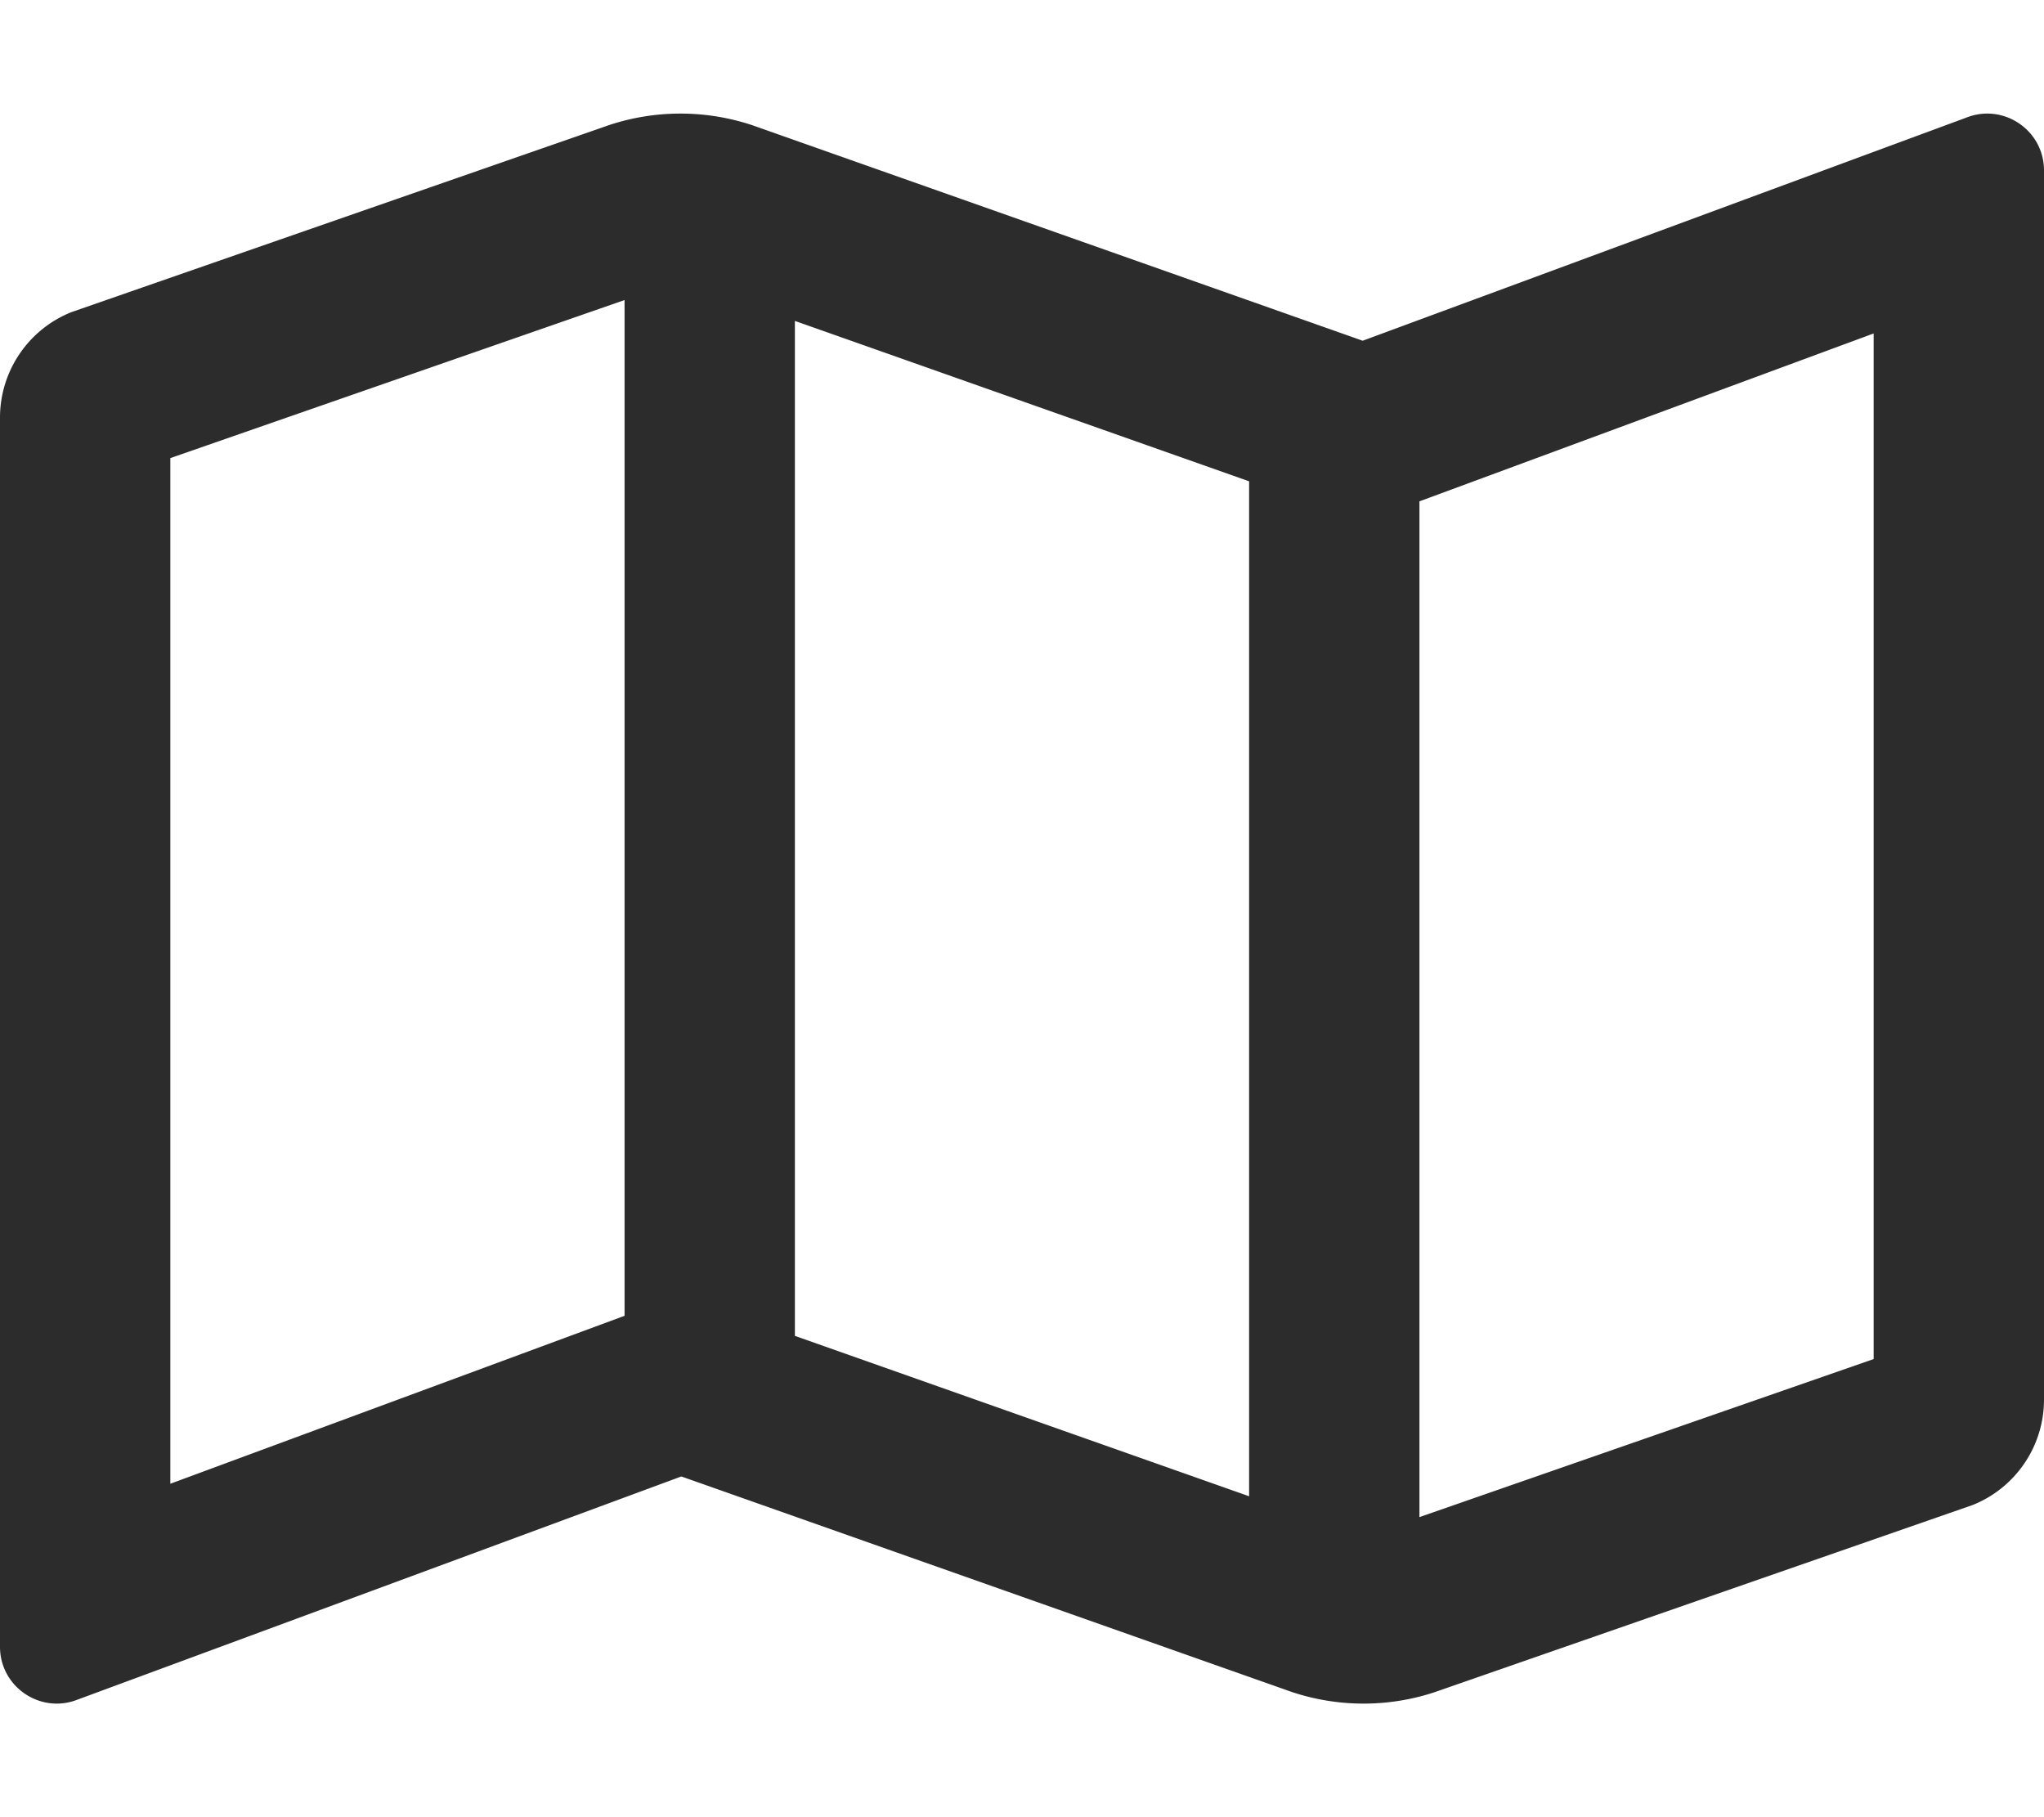 <?xml version="1.0" standalone="no"?><!DOCTYPE svg PUBLIC "-//W3C//DTD SVG 1.1//EN" "http://www.w3.org/Graphics/SVG/1.1/DTD/svg11.dtd"><svg t="1724917112289" class="icon" viewBox="0 0 1152 1024" version="1.1" xmlns="http://www.w3.org/2000/svg" p-id="3646" xmlns:xlink="http://www.w3.org/1999/xlink" width="225" height="200"><path d="M1120.04 64c-3.92 0-7.96 0.74-11.92 2.32L768.02 192H768L424 70.56A128.504 128.504 0 0 0 383.52 64c-13.38 0-26.74 2.1-39.62 6.28L40.24 175.9A64.012 64.012 0 0 0 0 235.32v692.64C0 946.34 15.06 960 31.98 960c3.92 0 7.94-0.74 11.92-2.32L384 832l344 121.42a127.96 127.96 0 0 0 80.1 0.3l303.66-105.62A63.992 63.992 0 0 0 1152 788.68V96.04c0-18.38-15.06-32.04-31.96-32.04zM448 180.84l256 90.38v571.94l-256-90.38V180.84zM96 836.1V258.14l256-89.06v572.4l-1.28 0.46L96 836.1z m960-70.26l-256 89.06V282.52l1.28-0.48L1056 187.9v577.94z" fill="#2c2c2c" p-id="3647"></path></svg>